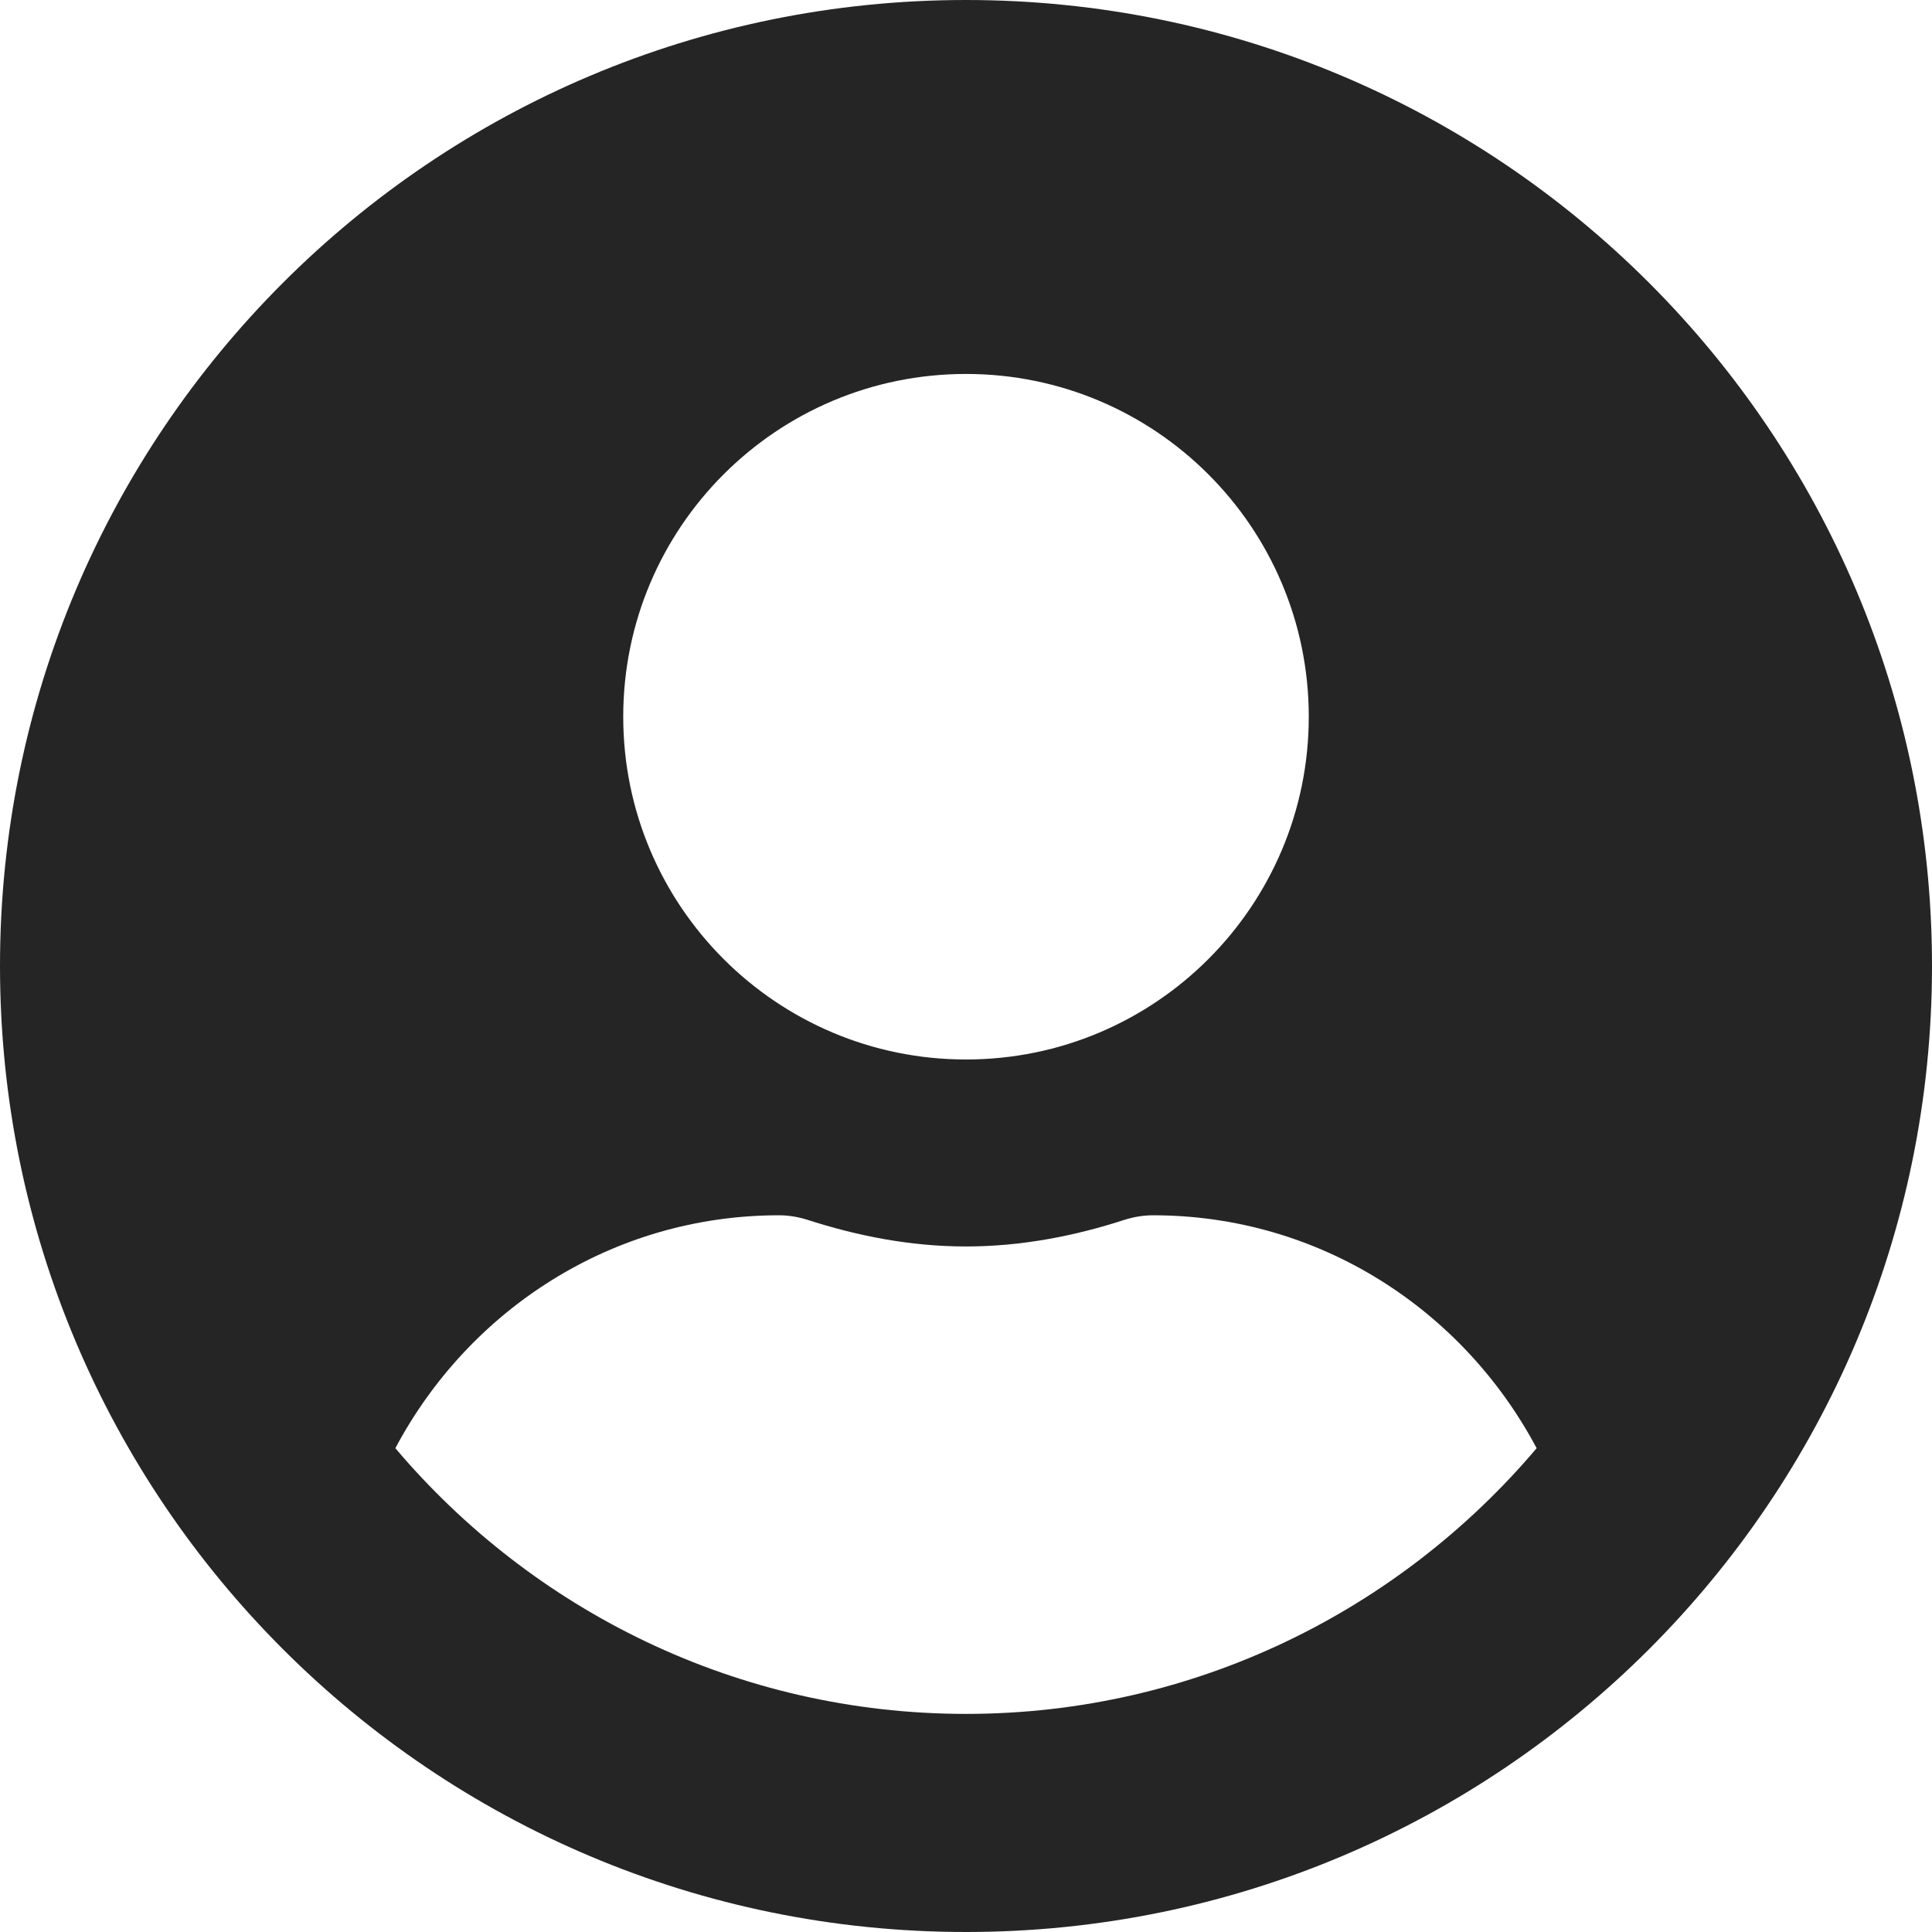 <svg width="36" height="36" viewBox="0 0 36 36" fill="none" xmlns="http://www.w3.org/2000/svg">
<path d="M18 0C8.056 0 0 8.056 0 18C0 27.944 8.056 36 18 36C27.944 36 36 27.944 36 18C36 8.056 27.944 0 18 0ZM18 6.968C21.527 6.968 24.387 9.827 24.387 13.355C24.387 16.882 21.527 19.742 18 19.742C14.473 19.742 11.613 16.882 11.613 13.355C11.613 9.827 14.473 6.968 18 6.968ZM18 31.936C13.739 31.936 9.922 30.005 7.367 26.985C8.731 24.416 11.402 22.645 14.516 22.645C14.69 22.645 14.864 22.674 15.031 22.725C15.975 23.03 16.962 23.226 18 23.226C19.038 23.226 20.032 23.03 20.968 22.725C21.136 22.674 21.31 22.645 21.484 22.645C24.598 22.645 27.268 24.416 28.633 26.985C26.078 30.005 22.261 31.936 18 31.936Z" fill="#252525"/>
</svg>
